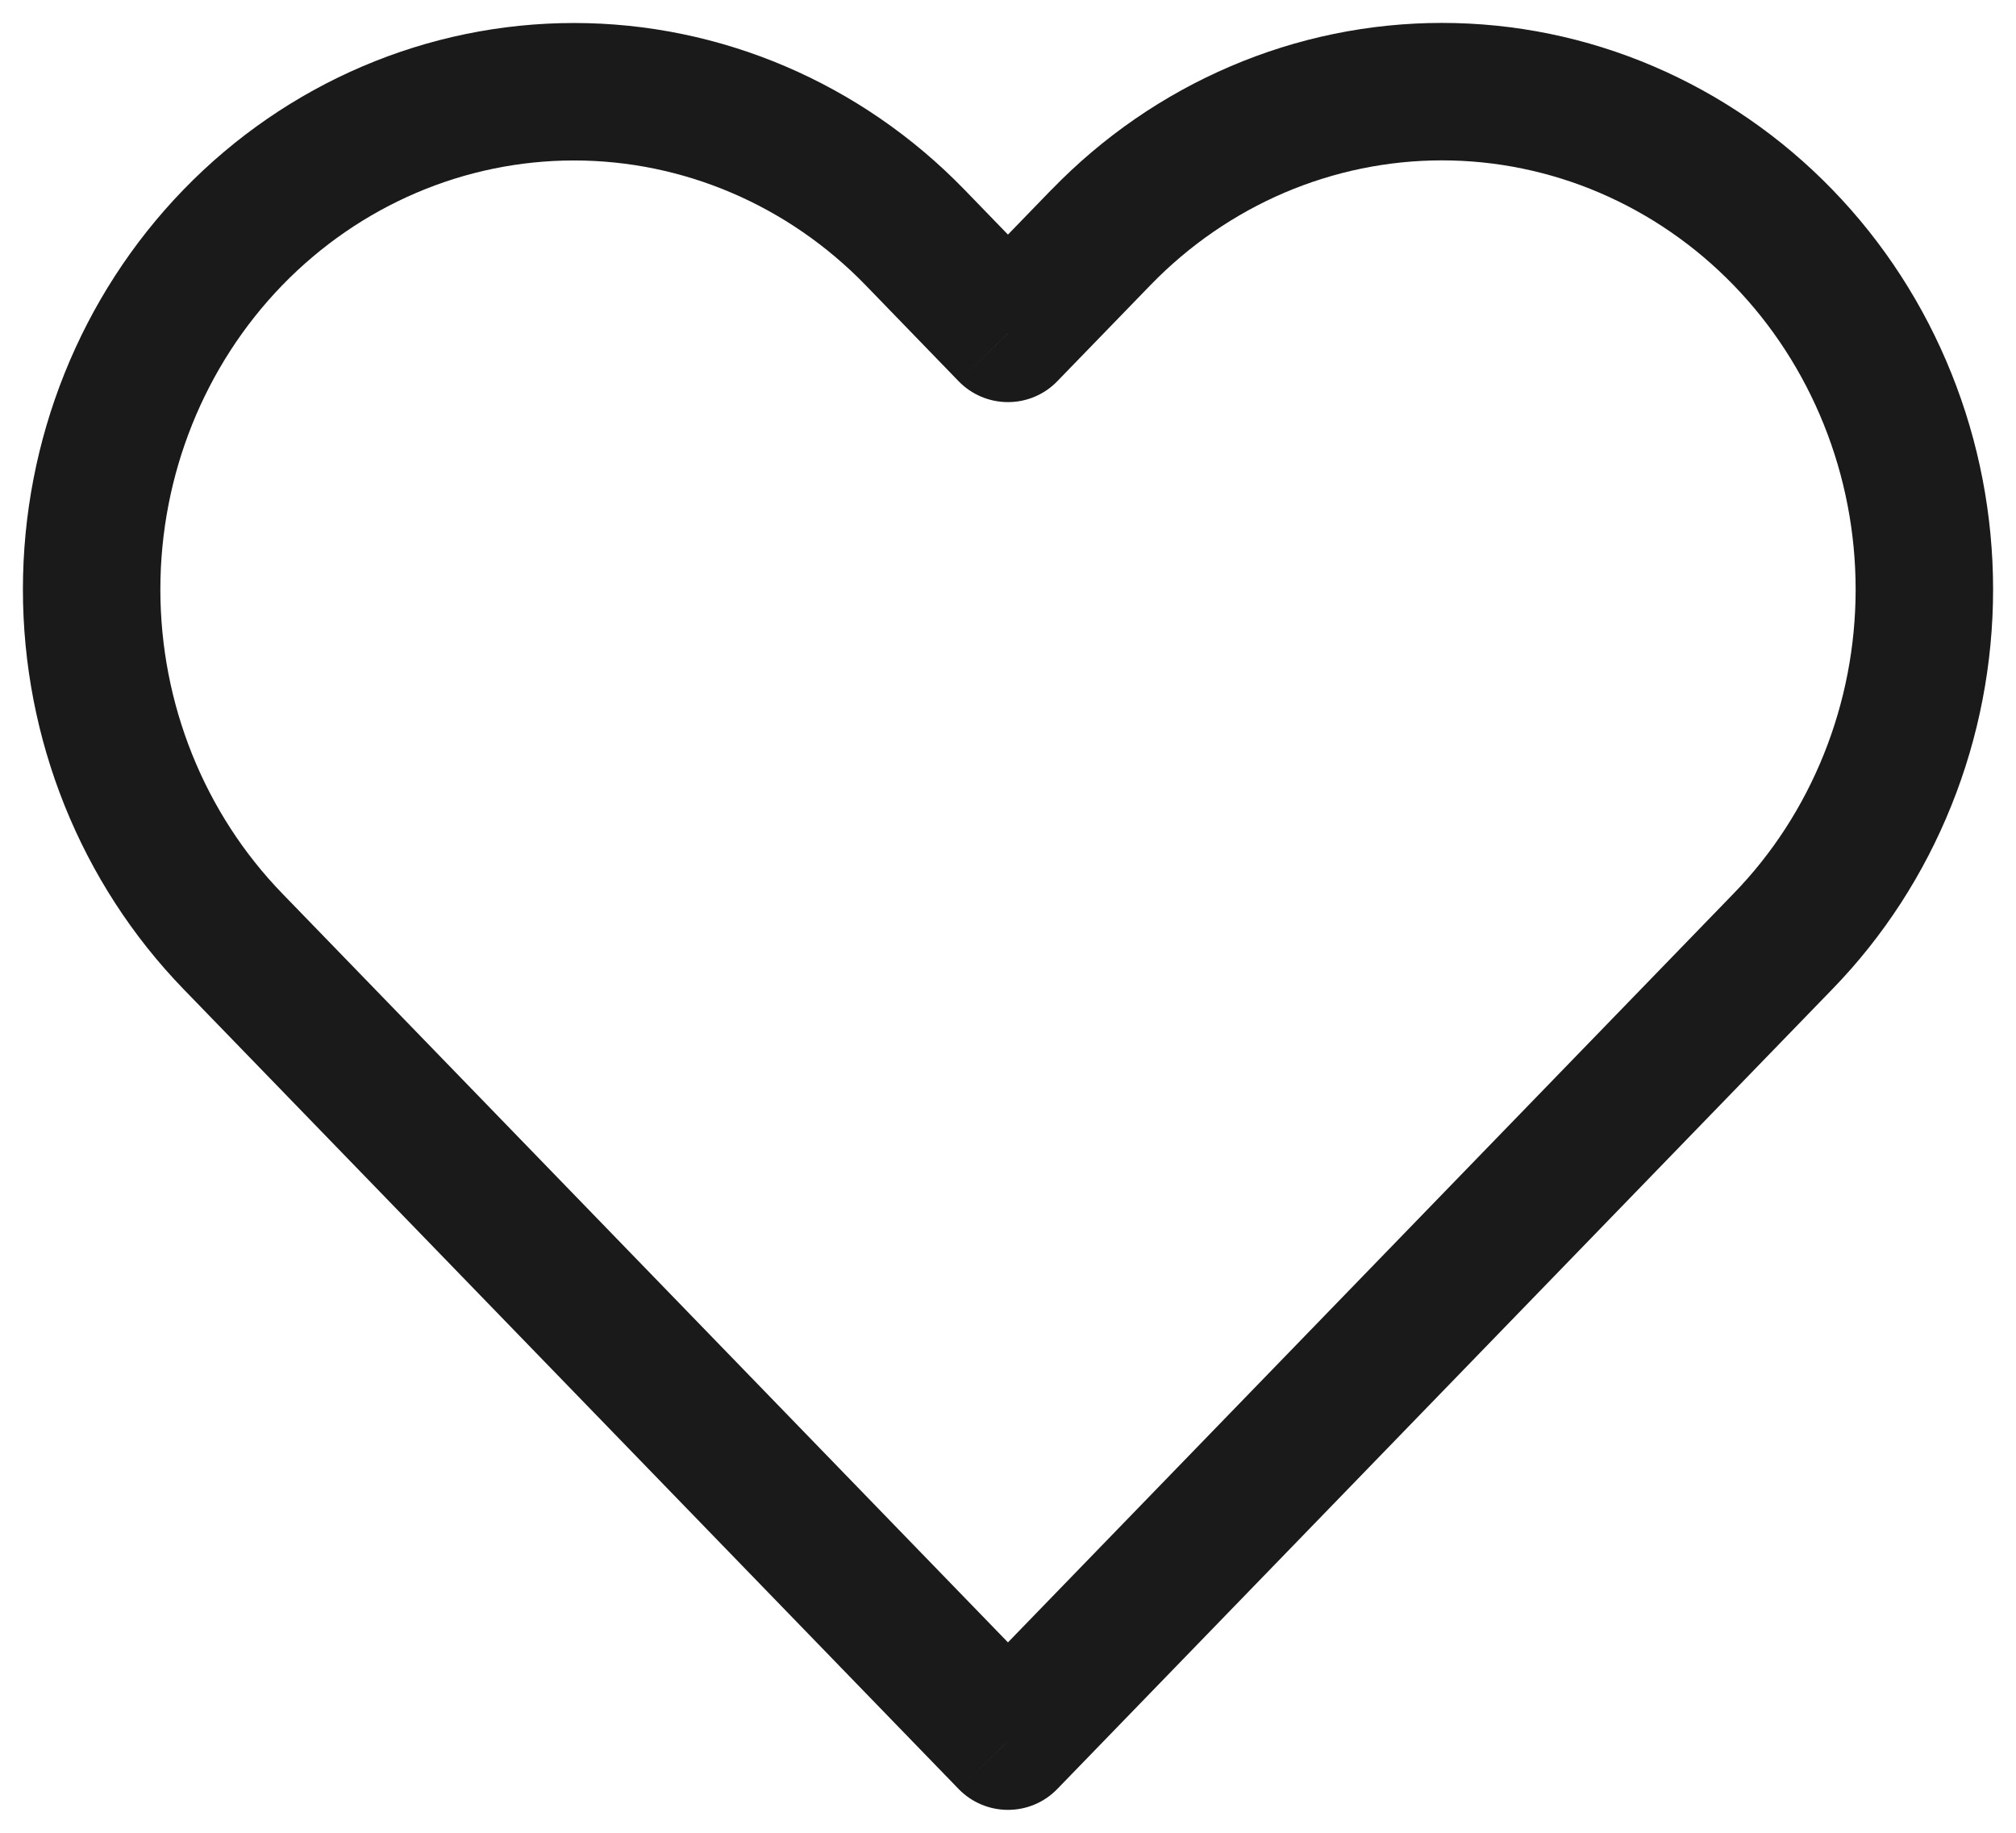 <svg width="22" height="20" viewBox="0 0 22 20" fill="none" xmlns="http://www.w3.org/2000/svg">
<path d="M19.458 2.591L18.919 3.113L18.919 3.113L19.458 2.591ZM15.736 1V1.75V1ZM12.014 2.591L12.553 3.113L12.553 3.113L12.014 2.591ZM11 3.638L10.461 4.16C10.602 4.306 10.797 4.388 11 4.388C11.203 4.388 11.397 4.306 11.538 4.16L11 3.638ZM9.986 2.591L9.447 3.113L9.986 2.591ZM2.542 10.272L2.003 10.794L2.542 10.272ZM11 19L10.461 19.522C10.602 19.668 10.797 19.75 11 19.75C11.203 19.75 11.397 19.668 11.538 19.522L11 19ZM19.458 10.272L18.919 9.75L18.919 9.75L19.458 10.272ZM19.997 2.07C19.439 1.494 18.776 1.037 18.045 0.724L17.455 2.103C18.001 2.337 18.499 2.679 18.919 3.113L19.997 2.07ZM18.045 0.724C17.314 0.411 16.529 0.25 15.736 0.25V1.75C16.325 1.75 16.91 1.87 17.455 2.103L18.045 0.724ZM15.736 0.25C14.943 0.25 14.158 0.411 13.427 0.724L14.016 2.103C14.562 1.87 15.146 1.75 15.736 1.75V0.25ZM13.427 0.724C12.695 1.037 12.033 1.494 11.475 2.07L12.553 3.113C12.973 2.679 13.47 2.337 14.016 2.103L13.427 0.724ZM11.475 2.069L10.461 3.116L11.538 4.16L12.553 3.113L11.475 2.069ZM11.538 3.116L10.524 2.069L9.447 3.113L10.461 4.16L11.538 3.116ZM10.524 2.069C9.398 0.908 7.866 0.251 6.264 0.251V1.751C7.453 1.751 8.599 2.238 9.447 3.113L10.524 2.069ZM6.264 0.251C4.661 0.251 3.129 0.908 2.003 2.069L3.08 3.113C3.929 2.238 5.074 1.751 6.264 1.751V0.251ZM2.003 2.069C0.878 3.23 0.25 4.8 0.25 6.432H1.75C1.75 5.183 2.231 3.99 3.08 3.113L2.003 2.069ZM0.25 6.432C0.25 8.064 0.878 9.633 2.003 10.794L3.08 9.75C2.231 8.874 1.75 7.681 1.75 6.432H0.25ZM19.996 10.794C20.554 10.22 20.995 9.538 21.295 8.79L19.903 8.231C19.674 8.801 19.34 9.317 18.919 9.75L19.996 10.794ZM21.295 8.79C21.596 8.042 21.75 7.24 21.75 6.432H20.25C20.25 7.05 20.132 7.661 19.903 8.231L21.295 8.79ZM21.75 6.432C21.75 5.623 21.596 4.822 21.295 4.074L19.903 4.633C20.132 5.202 20.25 5.814 20.25 6.432H21.75ZM21.295 4.074C20.995 3.326 20.554 2.644 19.996 2.069L18.919 3.113C19.34 3.547 19.674 4.063 19.903 4.633L21.295 4.074ZM2.003 10.794L10.461 19.522L11.538 18.478L3.08 9.75L2.003 10.794ZM11.538 19.522L19.996 10.794L18.919 9.75L10.461 18.478L11.538 19.522Z" fill="#1A1A1A"/>
</svg>
